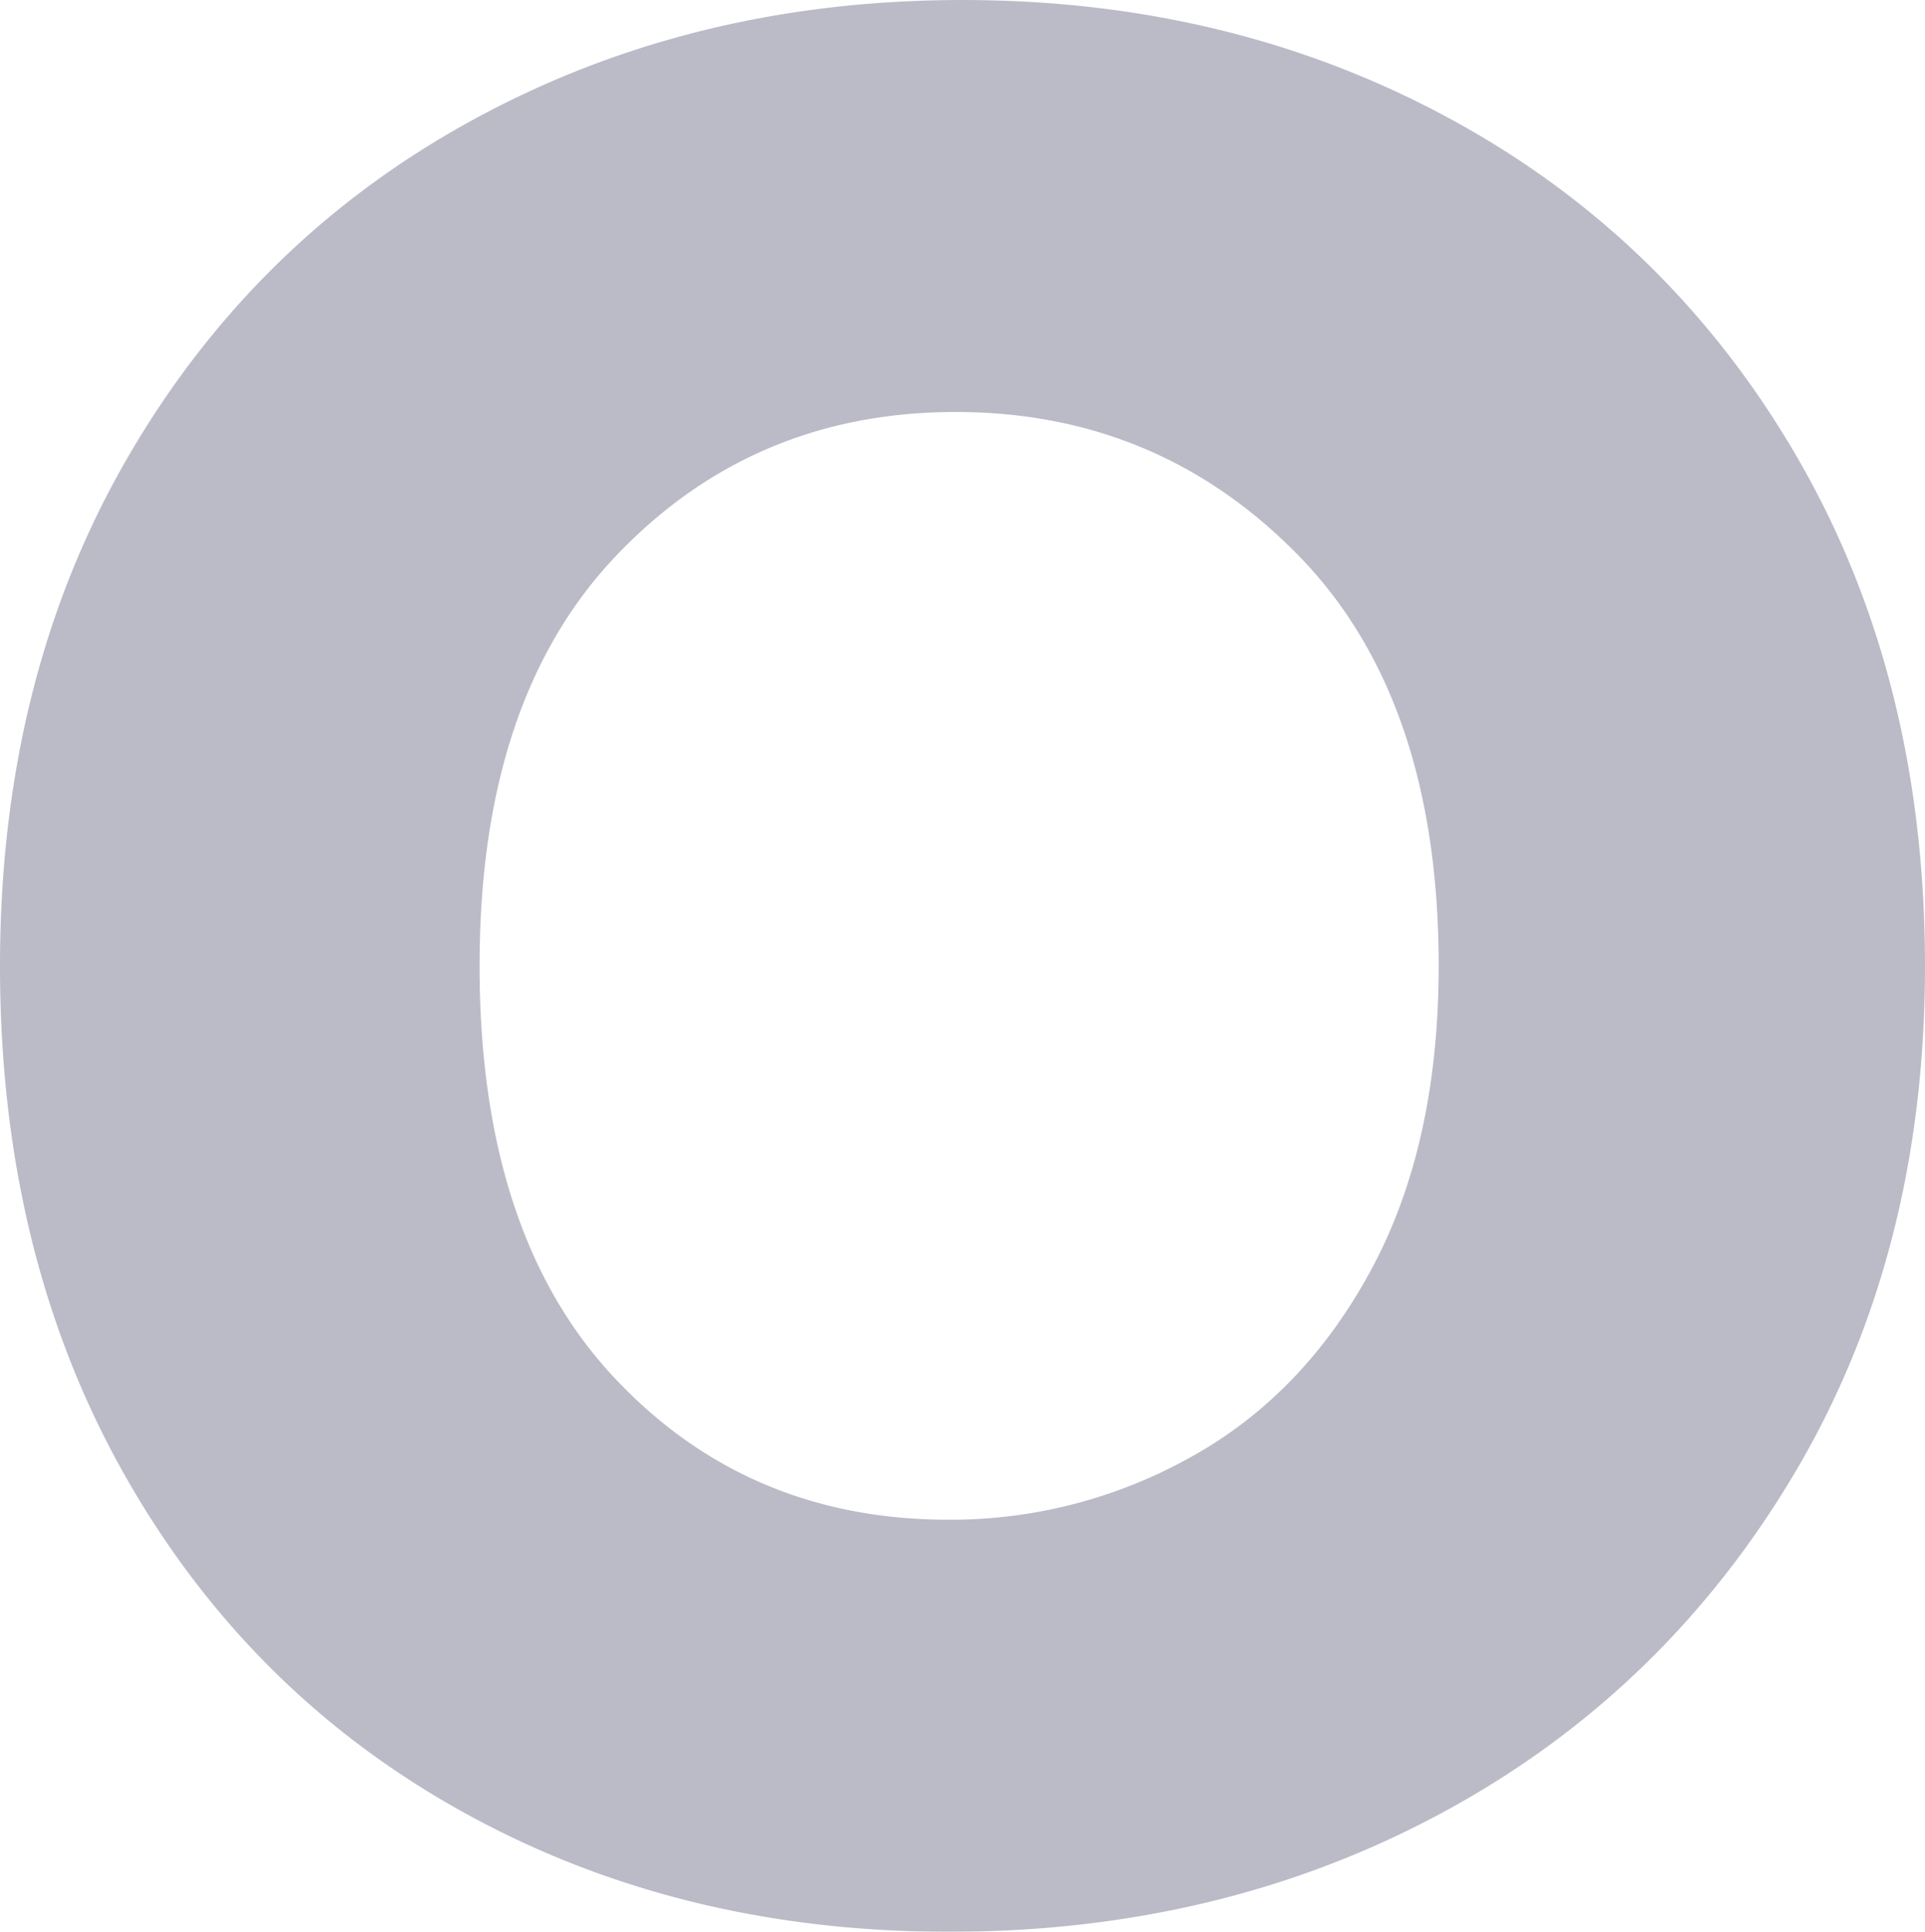 <svg xmlns="http://www.w3.org/2000/svg" xmlns:xlink="http://www.w3.org/1999/xlink" width="409.851" height="411.283" viewBox="0 0 409.851 411.283">
  <defs>
    <clipPath id="clip-path">
      <rect id="Rectangle_59" data-name="Rectangle 59" width="409.851" height="411.283" fill="none"/>
    </clipPath>
  </defs>
  <g id="Group_4" data-name="Group 4" transform="translate(0 0.004)" opacity="0.294">
    <g id="Group_2" data-name="Group 2" transform="translate(0 -0.004)" clip-path="url(#clip-path)">
      <path id="Path_8016" data-name="Path 8016" d="M98.507,385.75Q52.485,360.227,26.24,313.493T0,205.638Q0,144.526,26.961,97.782t73.7-72.257Q147.4,0,204.92,0T309.178,25.524q46.734,25.524,73.7,72.257,26.961,46.75,26.972,107.856,0,61.126-27.683,107.855T307.385,385.75q-47.105,25.539-105.341,25.529-57.525,0-103.537-25.529m154.955-75.494q24.086-13.3,38.463-39.906t14.388-64.713q0-56.8-29.847-87.366Q246.63,87.723,203.488,87.713T131.22,118.271q-29.125,30.563-29.115,87.366T130.5,292.994q28.4,30.563,71.546,30.558a104.766,104.766,0,0,0,51.418-13.3" transform="translate(0 0.004)" fill="#161742"/>
    </g>
  </g>
</svg>
